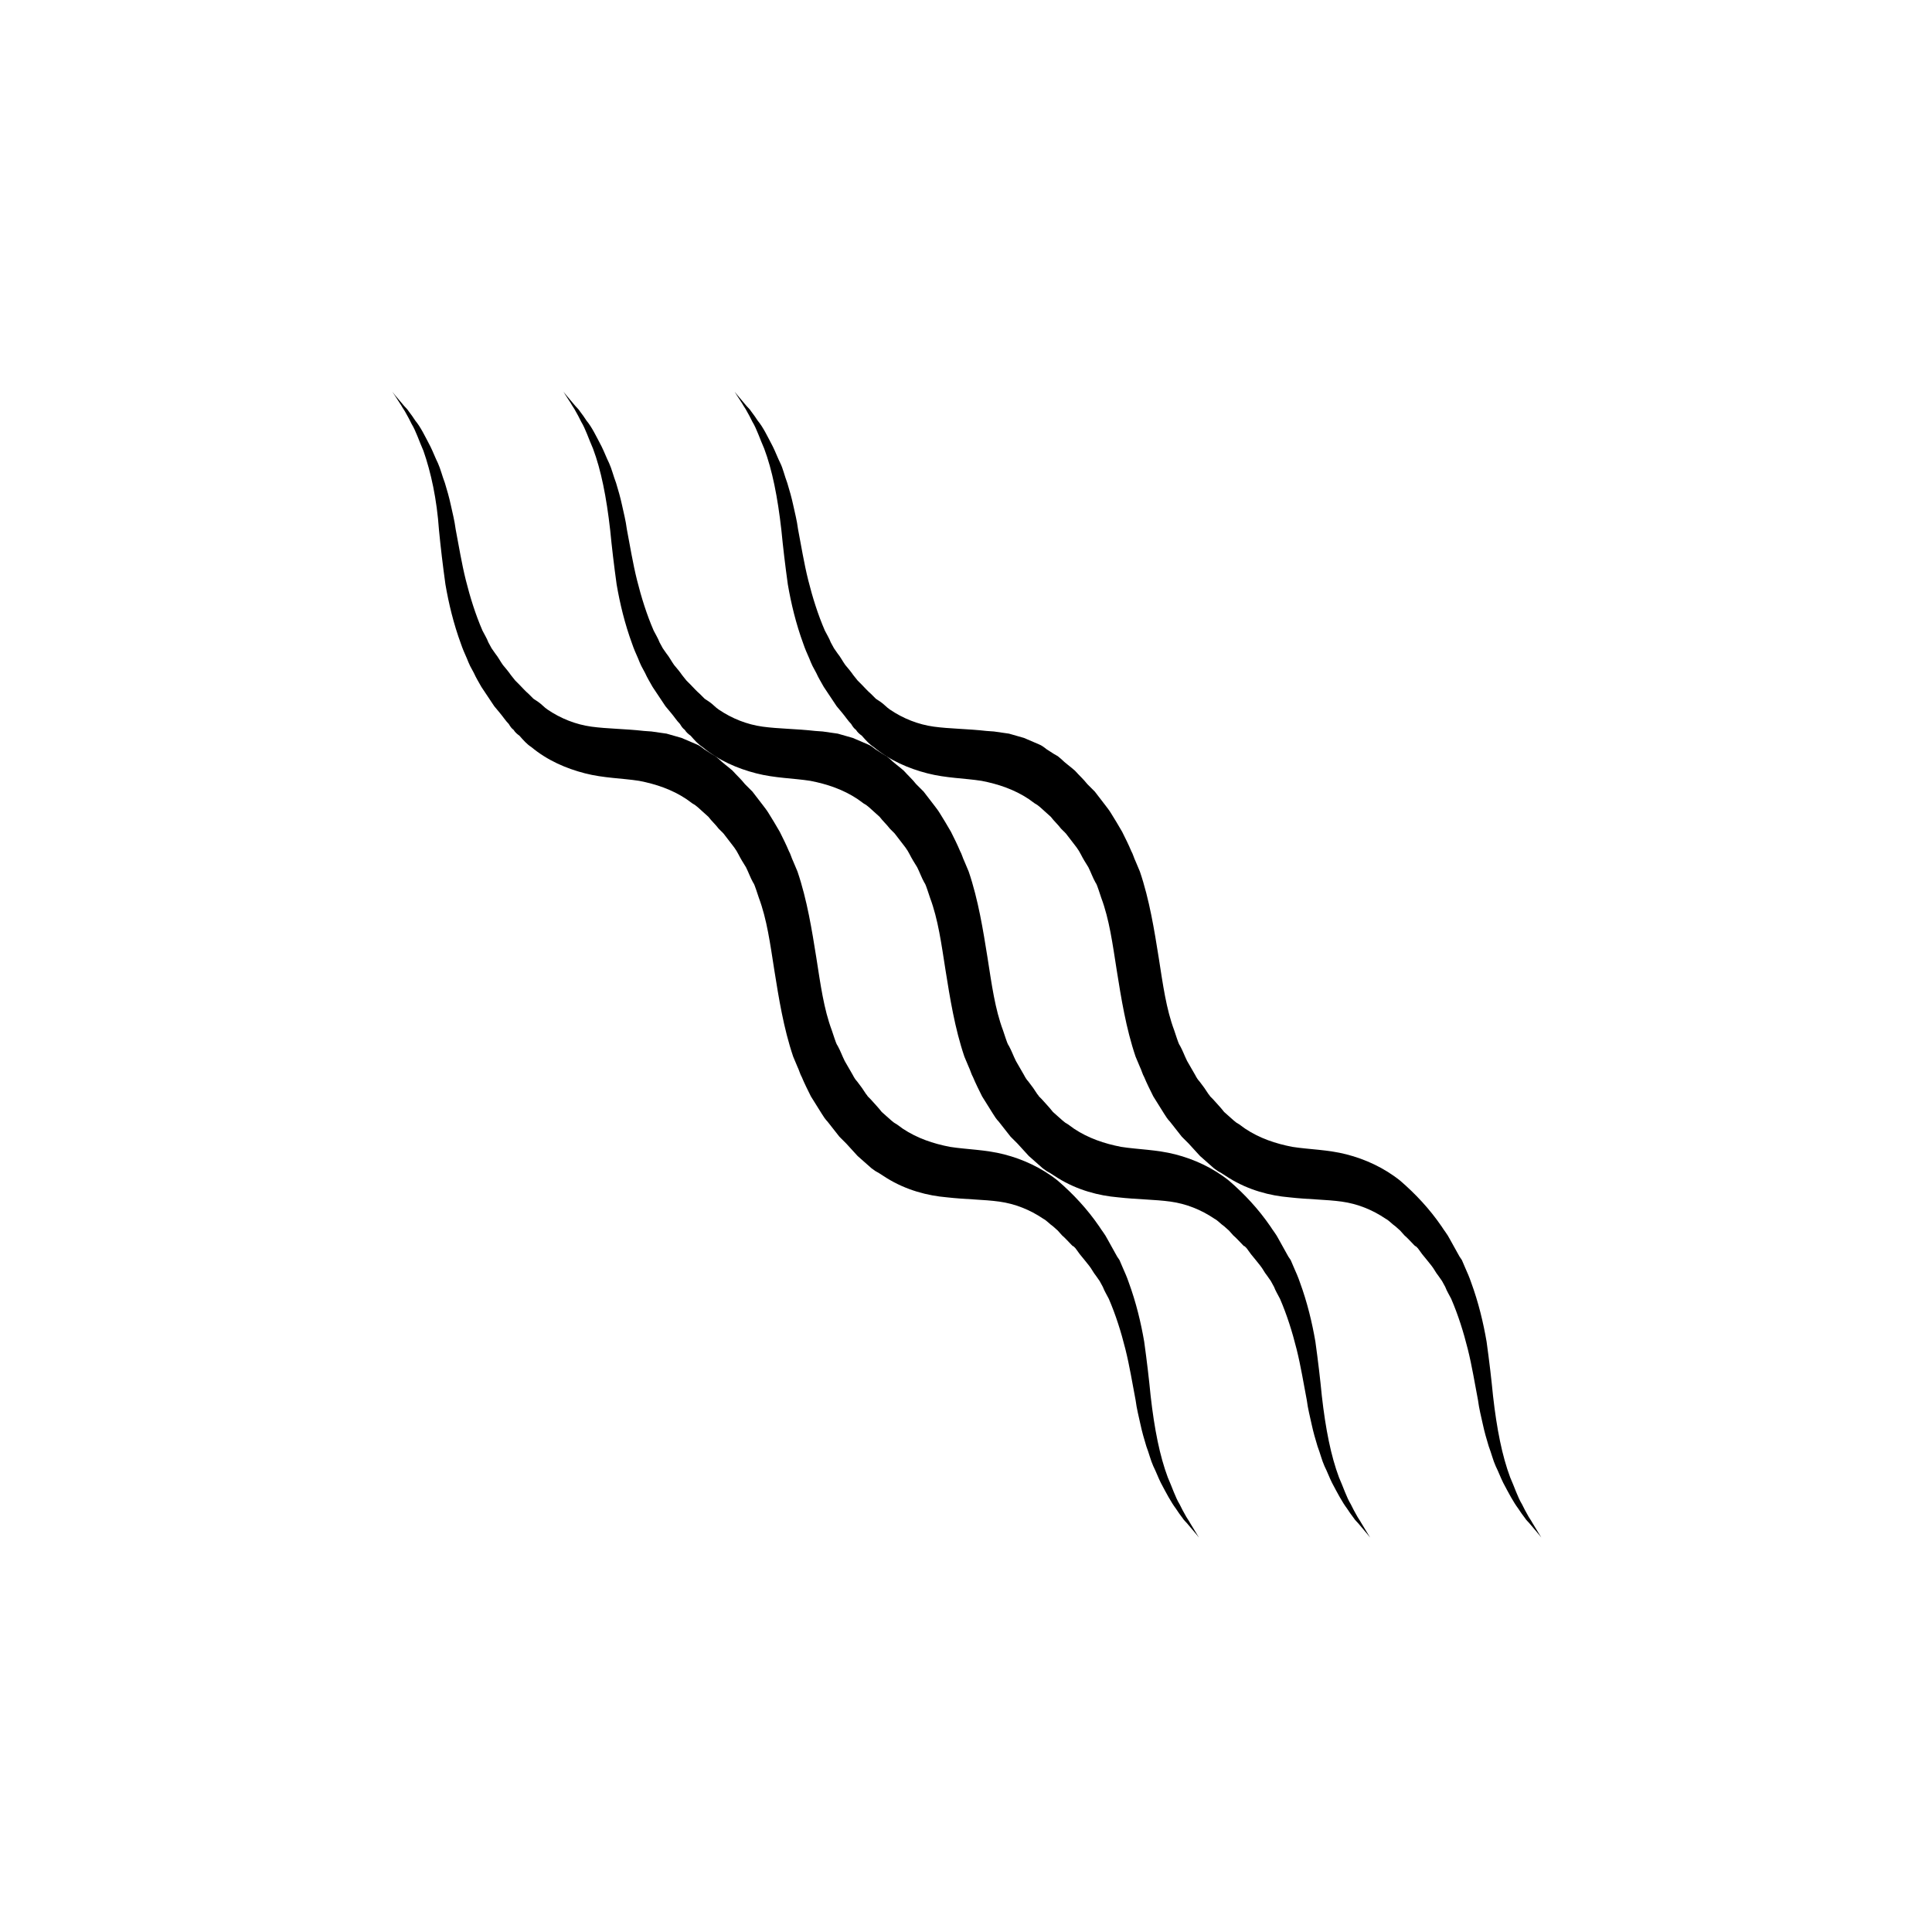 <?xml version="1.0" encoding="utf-8"?>
<!-- Generator: Adobe Illustrator 18.1.0, SVG Export Plug-In . SVG Version: 6.00 Build 0)  -->
<svg version="1.1" id="Layer_1" xmlns="http://www.w3.org/2000/svg" xmlns:xlink="http://www.w3.org/1999/xlink" x="0px" y="0px"
	 viewBox="0 0 360 360" enable-background="new 0 0 360 360" xml:space="preserve">
<g id="Layer_2_1_">
</g>
<g id="Layer_2_2_">
</g>
<g>
	<g id="Layer_1_21_">
		<g id="Layer_1_24_">
		</g>
		<g id="Layer_1_23_">
		</g>
		<g id="Layer_1_22_">
		</g>
		<g>
			<path d="M73.1,73c0,0,0.7,0.9,2,2.4c0.3,0.4,0.8,0.8,1.1,1.3c0.4,0.5,0.8,1.1,1.2,1.7c1,1.2,1.8,2.9,2.8,4.8
				c0.5,1,0.9,2.1,1.4,3.1c0.5,1.1,0.8,2.4,1.3,3.7c0.4,1.3,0.8,2.7,1.1,4.1c0.3,1.4,0.7,2.9,0.9,4.5c0.6,3.1,1.1,6.3,1.9,9.5
				s1.8,6.4,3.1,9.4c0.4,0.8,0.8,1.4,1.1,2.2l0.6,1.1l0.7,1c0.5,0.6,0.9,1.4,1.4,2.1c0.5,0.6,1.1,1.3,1.5,1.9l0.8,1l0.4,0.4
				c-0.2-0.2,0,0-0.1-0.1l0.1,0.1l0.1,0.1l0.2,0.2c0.6,0.6,1.2,1.3,1.8,1.8c0.3,0.3,0.6,0.6,0.9,0.9l0.9,0.6c0.6,0.4,1.1,1,1.7,1.4
				c2.5,1.7,5.3,2.8,8.2,3.2c2.9,0.4,6.3,0.4,9.8,0.8l1.4,0.1l1.4,0.2l1.4,0.2l1.4,0.4l1.4,0.4l1.4,0.6l1.4,0.6
				c0.5,0.2,0.9,0.5,1.4,0.9l1.4,0.9l0.7,0.4l0.6,0.5c0.8,0.8,1.7,1.4,2.6,2.2c0.8,0.9,1.6,1.6,2.3,2.5l0.6,0.6l0.3,0.3l0.1,0.1
				l0.2,0.2l0.2,0.2l1,1.3l1,1.3c0.3,0.4,0.7,0.9,1,1.4c0.7,1.1,1.4,2.3,2.1,3.5c0.6,1.2,1.2,2.4,1.7,3.6c0.3,0.5,0.5,1.3,0.8,1.9
				l0.8,1.9c1.8,5.3,2.7,11,3.5,16c0.8,5.1,1.4,9.6,2.9,13.6l0.5,1.5c0.2,0.5,0.3,1,0.6,1.4c0.5,0.9,0.8,1.8,1.3,2.8l1.5,2.6
				c0.2,0.4,0.5,0.9,0.8,1.2l0.9,1.2l0.8,1.2l0.1,0.1c0.2,0.2-0.2-0.1-0.1-0.1l0.1,0.1l0.2,0.3l0.5,0.5c0.7,0.8,1.4,1.5,2.1,2.4
				c0.6,0.5,1.2,1.1,1.8,1.6l0.5,0.4l0.5,0.3l1.1,0.8c2.7,1.8,5.7,2.8,8.8,3.4c3.2,0.5,6.6,0.5,10.1,1.4c3.5,0.9,7,2.5,10,4.9
				c2.9,2.5,5.5,5.3,7.7,8.5c0.5,0.8,1.1,1.5,1.5,2.3c0.5,0.9,1,1.8,1.5,2.7c0.2,0.4,0.5,0.9,0.8,1.3c0.2,0.4,0.4,1,0.6,1.4
				c0.4,0.9,0.8,1.8,1.1,2.7c1.4,3.8,2.3,7.6,2.9,11.1c0.5,3.6,0.9,7,1.2,10.1c0.7,6.2,1.7,11.2,3.2,15.2c0.8,1.8,1.4,3.7,2.2,5
				c0.4,0.8,0.7,1.4,1,1.9c0.3,0.6,0.7,1.1,0.9,1.5c1.1,1.8,1.7,2.8,1.7,2.8s-0.7-0.9-2-2.4c-0.3-0.4-0.8-0.8-1.1-1.3
				c-0.4-0.5-0.8-1.1-1.2-1.7c-0.9-1.2-1.8-2.9-2.8-4.8c-0.5-1-0.9-2.1-1.4-3.1c-0.5-1.1-0.8-2.4-1.3-3.7c-0.4-1.3-0.8-2.7-1.1-4.1
				c-0.3-1.4-0.7-2.9-0.9-4.5c-0.6-3.1-1.1-6.3-1.9-9.5c-0.8-3.2-1.8-6.4-3.1-9.4c-0.4-0.8-0.8-1.4-1.1-2.2l-0.6-1.1l-0.7-1
				c-0.5-0.6-0.8-1.3-1.3-1.9c-0.5-0.6-1.1-1.4-1.7-2.1l-0.8-1.1l-0.5-0.5c0.2,0.2,0,0,0.1,0.1h-0.1l-0.1-0.1l-0.2-0.2
				c-0.5-0.5-1.1-1.2-1.7-1.7c-0.3-0.3-0.5-0.6-0.8-0.9l-0.9-0.8c-0.6-0.4-1.2-1.1-1.8-1.4c-2.5-1.7-5.3-2.8-8.2-3.2
				c-2.9-0.4-6.3-0.4-9.8-0.8c-3.5-0.3-7.5-1.3-11.2-3.6l-1.4-0.9l-0.7-0.4l-0.7-0.5c-0.9-0.8-1.7-1.5-2.6-2.3
				c-0.7-0.8-1.4-1.5-2.1-2.3l-0.5-0.5l-0.3-0.3l-0.1-0.1c0,0-0.3-0.3-0.2-0.2l-0.2-0.2l-1.1-1.4l-1.1-1.4c-0.4-0.4-0.8-1-1.1-1.5
				l-2-3.2c-0.6-1.2-1.2-2.4-1.7-3.6c-0.3-0.5-0.5-1.3-0.8-1.9l-0.8-1.9c-1.8-5.3-2.7-11-3.5-16c-0.8-5.1-1.4-9.6-2.9-13.6l-0.5-1.5
				c-0.2-0.5-0.3-1-0.6-1.4c-0.5-0.9-0.8-1.8-1.3-2.8c-0.5-0.8-1-1.6-1.4-2.4c-0.2-0.4-0.5-0.9-0.8-1.3l-1-1.3l-1-1.3l-0.2-0.2
				c0.1,0-0.2-0.2,0.1,0.1l-0.1-0.1l-0.2-0.2l-0.5-0.5c-0.6-0.8-1.3-1.4-1.9-2.2c-0.7-0.6-1.3-1.2-2-1.8l-0.5-0.4l-0.5-0.3l-1.1-0.8
				c-2.7-1.8-5.7-2.8-8.8-3.4c-3.2-0.5-6.6-0.5-10.1-1.4c-3.5-0.9-7-2.4-10-4.9c-0.8-0.5-1.5-1.3-2.2-2.1c-0.4-0.3-0.8-0.6-1.1-1.1
				c-0.4-0.3-0.6-0.6-0.9-1.1c-0.6-0.6-1.1-1.4-1.7-2.1l-0.5-0.6l-0.5-0.6l-0.8-1.2c-0.5-0.8-1.1-1.6-1.6-2.4
				c-0.5-0.9-1-1.7-1.4-2.6c-0.2-0.4-0.5-0.9-0.7-1.3c-0.2-0.4-0.4-0.9-0.6-1.4c-0.4-0.9-0.8-1.8-1.1-2.7c-1.4-3.8-2.3-7.6-2.9-11.1
				c-0.5-3.6-0.9-7-1.2-10.1C81.4,93,80.3,88,78.9,84c-0.8-1.8-1.4-3.7-2.2-5c-0.4-0.8-0.7-1.4-1-1.9c-0.3-0.6-0.7-1.1-0.9-1.5
				C73.8,74,73.1,73,73.1,73z"/>
		</g>
	</g>
	<g id="Layer_1_17_">
		<g id="Layer_1_20_">
		</g>
		<g id="Layer_1_19_">
		</g>
		<g id="Layer_1_18_">
		</g>
		<g>
			<path d="M105,73c0,0,0.7,0.9,2,2.4c0.3,0.4,0.8,0.8,1.1,1.3c0.4,0.5,0.8,1.1,1.2,1.7c1,1.2,1.8,2.9,2.8,4.8
				c0.5,1,0.9,2.1,1.4,3.1c0.5,1.1,0.8,2.4,1.3,3.7c0.4,1.3,0.8,2.7,1.1,4.1c0.3,1.4,0.7,2.9,0.9,4.5c0.6,3.1,1.1,6.3,1.9,9.5
				s1.8,6.4,3.1,9.4c0.4,0.8,0.8,1.4,1.1,2.2l0.6,1.1l0.7,1c0.5,0.6,0.9,1.4,1.4,2.1c0.5,0.6,1.1,1.3,1.5,1.9l0.8,1l0.4,0.4
				c-0.2-0.2,0,0-0.1-0.1l0.1,0.1l0.1,0.1l0.2,0.2c0.6,0.6,1.2,1.3,1.8,1.8c0.3,0.3,0.6,0.6,0.9,0.9l0.9,0.6c0.6,0.4,1.1,1,1.7,1.4
				c2.5,1.7,5.3,2.8,8.2,3.2c2.9,0.4,6.3,0.4,9.8,0.8l1.4,0.1l1.4,0.2l1.4,0.2l1.4,0.4l1.4,0.4l1.4,0.6l1.4,0.6
				c0.5,0.2,0.9,0.5,1.4,0.9l1.4,0.9l0.7,0.4l0.6,0.5c0.8,0.8,1.7,1.4,2.6,2.2c0.8,0.9,1.6,1.6,2.3,2.5l0.6,0.6l0.3,0.3l0.1,0.1
				l0.2,0.2l0.2,0.2l1,1.3l1,1.3c0.3,0.4,0.7,0.9,1,1.4c0.7,1.1,1.4,2.3,2.1,3.5c0.6,1.2,1.2,2.4,1.7,3.6c0.3,0.5,0.5,1.3,0.8,1.9
				l0.8,1.9c1.8,5.3,2.7,11,3.5,16c0.8,5.1,1.4,9.6,2.9,13.6l0.5,1.5c0.2,0.5,0.3,1,0.6,1.4c0.5,0.9,0.8,1.8,1.3,2.8l1.5,2.6
				c0.2,0.4,0.5,0.9,0.8,1.2l0.9,1.2l0.8,1.2l0.1,0.1c0.2,0.2-0.2-0.1-0.1-0.1l0.1,0.1l0.2,0.3l0.5,0.5c0.7,0.8,1.4,1.5,2.1,2.4
				c0.6,0.5,1.2,1.1,1.8,1.6l0.5,0.4l0.5,0.3l1.1,0.8c2.7,1.8,5.7,2.8,8.8,3.4c3.2,0.5,6.6,0.5,10.1,1.4c3.5,0.9,7,2.5,10,4.9
				c2.9,2.5,5.5,5.3,7.7,8.5c0.5,0.8,1.1,1.5,1.5,2.3c0.5,0.9,1,1.8,1.5,2.7c0.2,0.4,0.5,0.9,0.8,1.3c0.2,0.4,0.4,1,0.6,1.4
				c0.4,0.9,0.8,1.8,1.1,2.7c1.4,3.8,2.3,7.6,2.9,11.1c0.5,3.6,0.9,7,1.2,10.1c0.7,6.2,1.7,11.2,3.2,15.2c0.8,1.8,1.4,3.7,2.2,5
				c0.4,0.8,0.7,1.4,1,1.9c0.3,0.6,0.7,1.1,0.9,1.5c1.1,1.8,1.7,2.8,1.7,2.8s-0.7-0.9-2-2.4c-0.3-0.4-0.8-0.8-1.1-1.3
				c-0.4-0.5-0.8-1.1-1.2-1.7c-0.9-1.2-1.8-2.9-2.8-4.8c-0.5-1-0.9-2.1-1.4-3.1c-0.5-1.1-0.8-2.4-1.3-3.7c-0.4-1.3-0.8-2.7-1.1-4.1
				c-0.3-1.4-0.7-2.9-0.9-4.5c-0.6-3.1-1.1-6.3-1.9-9.5c-0.8-3.2-1.8-6.4-3.1-9.4c-0.4-0.8-0.8-1.4-1.1-2.2l-0.6-1.1l-0.7-1
				c-0.5-0.6-0.8-1.3-1.3-1.9c-0.5-0.6-1.1-1.4-1.7-2.1l-0.8-1.1l-0.5-0.5c0.2,0.2,0,0,0.1,0.1h-0.1l-0.1-0.1l-0.2-0.2
				c-0.5-0.5-1.1-1.2-1.7-1.7c-0.3-0.3-0.5-0.6-0.8-0.9l-0.9-0.8c-0.6-0.4-1.2-1.1-1.8-1.4c-2.5-1.7-5.3-2.8-8.2-3.2
				c-2.9-0.4-6.3-0.4-9.8-0.8c-3.5-0.3-7.5-1.3-11.2-3.6l-1.4-0.9l-0.7-0.4l-0.7-0.5c-0.9-0.8-1.7-1.5-2.6-2.3
				c-0.7-0.8-1.4-1.5-2.1-2.3l-0.5-0.5l-0.3-0.3l-0.1-0.1c0,0-0.3-0.3-0.2-0.2l-0.2-0.2l-1.1-1.4l-1.1-1.4c-0.4-0.4-0.8-1-1.1-1.5
				l-2-3.2c-0.6-1.2-1.2-2.4-1.7-3.6c-0.3-0.5-0.5-1.3-0.8-1.9l-0.8-1.9c-1.8-5.3-2.7-11-3.5-16c-0.8-5.1-1.4-9.6-2.9-13.6l-0.5-1.5
				c-0.2-0.5-0.3-1-0.6-1.4c-0.5-0.9-0.8-1.8-1.3-2.8c-0.5-0.8-1-1.6-1.4-2.4c-0.2-0.4-0.5-0.9-0.8-1.3l-1-1.3l-1-1.3l-0.2-0.2
				c0.1,0-0.2-0.2,0.1,0.1l-0.1-0.1l-0.2-0.2l-0.5-0.5c-0.6-0.8-1.3-1.4-1.9-2.2c-0.7-0.6-1.3-1.2-2-1.8l-0.5-0.4l-0.5-0.3l-1.1-0.8
				c-2.7-1.8-5.7-2.8-8.8-3.4c-3.2-0.5-6.6-0.5-10.1-1.4c-3.5-0.9-7-2.4-10-4.9c-0.8-0.5-1.5-1.3-2.2-2.1c-0.4-0.3-0.8-0.6-1.1-1.1
				c-0.4-0.3-0.6-0.6-0.9-1.1c-0.6-0.6-1.1-1.4-1.7-2.1l-0.5-0.6l-0.5-0.6l-0.8-1.2c-0.5-0.8-1.1-1.6-1.6-2.4
				c-0.5-0.9-1-1.7-1.4-2.6c-0.2-0.4-0.5-0.9-0.7-1.3c-0.2-0.4-0.4-0.9-0.6-1.4c-0.4-0.9-0.8-1.8-1.1-2.7c-1.4-3.8-2.3-7.6-2.9-11.1
				c-0.5-3.6-0.9-7-1.2-10.1c-0.7-6.2-1.7-11.2-3.2-15.2c-0.8-1.8-1.4-3.7-2.2-5c-0.4-0.8-0.7-1.4-1-1.9c-0.3-0.6-0.7-1.1-0.9-1.5
				C105.6,74,105,73,105,73z"/>
		</g>
	</g>
	<g id="Layer_1_13_">
		<g id="Layer_1_16_">
		</g>
		<g id="Layer_1_15_">
		</g>
		<g id="Layer_1_14_">
		</g>
		<g>
			<path d="M136.9,73c0,0,0.7,0.9,2,2.4c0.3,0.4,0.8,0.8,1.1,1.3c0.4,0.5,0.8,1.1,1.2,1.7c1,1.2,1.8,2.9,2.8,4.8
				c0.5,1,0.9,2.1,1.4,3.1s0.8,2.4,1.3,3.7c0.4,1.3,0.8,2.7,1.1,4.1c0.3,1.4,0.7,2.9,0.9,4.5c0.6,3.1,1.1,6.3,1.9,9.5
				c0.8,3.2,1.8,6.4,3.1,9.4c0.4,0.8,0.8,1.4,1.1,2.2l0.6,1.1l0.7,1c0.5,0.6,0.9,1.4,1.4,2.1c0.5,0.6,1.1,1.3,1.5,1.9l0.8,1l0.4,0.4
				c-0.2-0.2,0,0-0.1-0.1l0.1,0.1l0.1,0.1l0.2,0.2c0.6,0.6,1.2,1.3,1.8,1.8c0.3,0.3,0.6,0.6,0.9,0.9l0.9,0.6c0.6,0.4,1.1,1,1.7,1.4
				c2.5,1.7,5.3,2.8,8.2,3.2c2.9,0.4,6.3,0.4,9.8,0.8l1.4,0.1l1.4,0.2l1.4,0.2l1.4,0.4l1.4,0.4l1.4,0.6l1.4,0.6
				c0.5,0.2,0.9,0.5,1.4,0.9l1.4,0.9l0.7,0.4l0.6,0.5c0.8,0.8,1.7,1.4,2.6,2.2c0.8,0.9,1.6,1.6,2.3,2.5l0.6,0.6l0.3,0.3l0.1,0.1
				l0.2,0.2l0.2,0.2l1,1.3l1,1.3c0.3,0.4,0.7,0.9,1,1.4c0.7,1.1,1.4,2.3,2.1,3.5c0.6,1.2,1.2,2.4,1.7,3.6c0.3,0.5,0.5,1.3,0.8,1.9
				l0.8,1.9c1.8,5.3,2.7,11,3.5,16c0.8,5.1,1.4,9.6,2.9,13.6l0.5,1.5c0.2,0.5,0.3,1,0.6,1.4c0.5,0.9,0.8,1.8,1.3,2.8l1.5,2.6
				c0.2,0.4,0.5,0.9,0.8,1.2l0.9,1.2l0.8,1.2l0.1,0.1c0.2,0.2-0.2-0.1-0.1-0.1l0.1,0.1l0.2,0.3l0.5,0.5c0.7,0.8,1.4,1.5,2.1,2.4
				c0.6,0.5,1.2,1.1,1.8,1.6l0.5,0.4l0.5,0.3l1.1,0.8c2.7,1.8,5.7,2.8,8.8,3.4c3.2,0.5,6.6,0.5,10.1,1.4c3.5,0.9,7,2.5,10,4.9
				c2.9,2.5,5.5,5.3,7.7,8.5c0.5,0.8,1.1,1.5,1.5,2.3c0.5,0.9,1,1.8,1.5,2.7c0.2,0.4,0.5,0.9,0.8,1.3c0.2,0.4,0.4,1,0.6,1.4
				c0.4,0.9,0.8,1.8,1.1,2.7c1.4,3.8,2.3,7.6,2.9,11.1c0.5,3.6,0.9,7,1.2,10.1c0.7,6.2,1.7,11.2,3.2,15.2c0.8,1.8,1.4,3.7,2.2,5
				c0.4,0.8,0.7,1.4,1,1.9c0.3,0.6,0.7,1.1,0.9,1.5c1.1,1.8,1.7,2.8,1.7,2.8s-0.7-0.9-2-2.4c-0.3-0.4-0.8-0.8-1.1-1.3
				c-0.4-0.5-0.8-1.1-1.2-1.7c-0.9-1.2-1.8-2.9-2.8-4.8c-0.5-1-0.9-2.1-1.4-3.1c-0.5-1.1-0.8-2.4-1.3-3.7c-0.4-1.3-0.8-2.7-1.1-4.1
				c-0.3-1.4-0.7-2.9-0.9-4.5c-0.6-3.1-1.1-6.3-1.9-9.5c-0.8-3.2-1.8-6.4-3.1-9.4c-0.4-0.8-0.8-1.4-1.1-2.2l-0.6-1.1l-0.7-1
				c-0.5-0.6-0.8-1.3-1.3-1.9c-0.5-0.6-1.1-1.4-1.7-2.1l-0.8-1.1l-0.5-0.5c0.2,0.2,0,0,0.1,0.1h-0.1l-0.1-0.1l-0.2-0.2
				c-0.5-0.5-1.1-1.2-1.7-1.7c-0.3-0.3-0.5-0.6-0.8-0.9l-0.9-0.8c-0.6-0.4-1.2-1.1-1.8-1.4c-2.5-1.7-5.3-2.8-8.2-3.2
				c-2.9-0.4-6.3-0.4-9.8-0.8c-3.5-0.3-7.5-1.3-11.2-3.6l-1.4-0.9l-0.7-0.4l-0.7-0.5c-0.9-0.8-1.7-1.5-2.6-2.3
				c-0.7-0.8-1.4-1.5-2.1-2.3l-0.5-0.5l-0.3-0.3l-0.1-0.1c0,0-0.3-0.3-0.2-0.2l-0.2-0.2l-1.1-1.4l-1.1-1.4c-0.4-0.4-0.8-1-1.1-1.5
				l-2-3.2c-0.6-1.2-1.2-2.4-1.7-3.6c-0.3-0.5-0.5-1.3-0.8-1.9l-0.8-1.9c-1.8-5.3-2.7-11-3.5-16c-0.8-5.1-1.4-9.6-2.9-13.6l-0.5-1.5
				c-0.2-0.5-0.3-1-0.6-1.4c-0.5-0.9-0.8-1.8-1.3-2.8c-0.5-0.8-1-1.6-1.4-2.4c-0.2-0.4-0.5-0.9-0.8-1.3l-1-1.3l-1-1.3l-0.2-0.2
				c0.1,0-0.2-0.2,0.1,0.1l-0.1-0.1l-0.2-0.2l-0.5-0.5c-0.6-0.8-1.3-1.4-1.9-2.2c-0.7-0.6-1.3-1.2-2-1.8l-0.5-0.4l-0.5-0.3l-1.1-0.8
				c-2.7-1.8-5.7-2.8-8.8-3.4c-3.2-0.5-6.6-0.5-10.1-1.4s-7-2.4-10-4.9c-0.8-0.5-1.5-1.3-2.2-2.1c-0.4-0.3-0.8-0.6-1.1-1.1
				c-0.4-0.3-0.6-0.6-0.9-1.1c-0.6-0.6-1.1-1.4-1.7-2.1l-0.5-0.6l-0.5-0.6l-0.8-1.2c-0.5-0.8-1.1-1.6-1.6-2.4
				c-0.5-0.9-1-1.7-1.4-2.6c-0.2-0.4-0.5-0.9-0.7-1.3c-0.2-0.4-0.4-0.9-0.6-1.4c-0.4-0.9-0.8-1.8-1.1-2.7c-1.4-3.8-2.3-7.6-2.9-11.1
				c-0.5-3.6-0.9-7-1.2-10.1c-0.7-6.2-1.7-11.2-3.2-15.2c-0.8-1.8-1.4-3.7-2.2-5c-0.4-0.8-0.7-1.4-1-1.9c-0.3-0.6-0.7-1.1-0.9-1.5
				C137.5,74,136.9,73,136.9,73z"/>
		</g>
	</g>
</g>
</svg>
